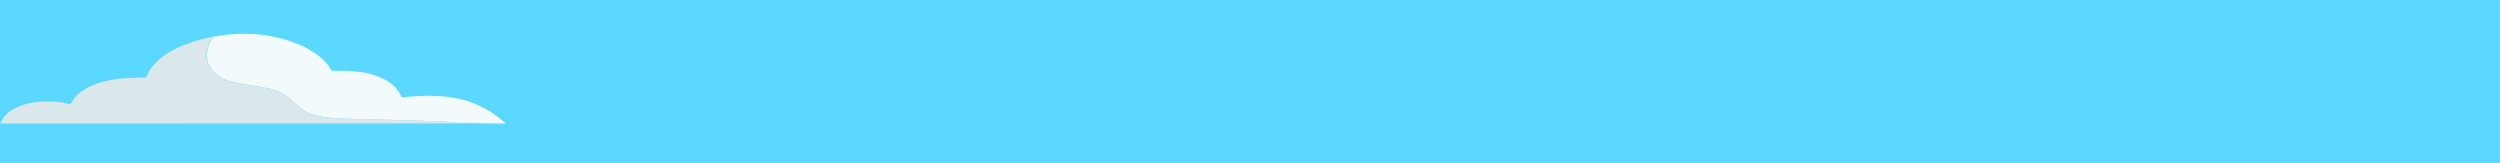 <svg width="445" height="29" viewBox="0 0 445 29" fill="none" xmlns="http://www.w3.org/2000/svg">
        <rect width="445" height="29" fill="#5BD8FF" ></rect>
        <path d="M37.923 6.521C42.126 5.775 45.977 5.788 50.004 6.835C54.136 7.911 57.337 9.847 58.761 12.146L59.028 12.596C62.669 12.578 65.553 12.648 68.303 14.057C70.112 14.983 70.953 16.044 71.492 17.323C75.639 16.899 79.959 16.846 83.615 18.119C86.479 19.116 88.292 20.474 90.061 21.981L85.879 21.959C84.366 21.775 82.569 21.893 81.005 21.847C80.262 21.825 79.615 21.643 78.81 21.615C74.552 21.467 70.284 21.369 66.023 21.233C62.944 21.134 59.098 21.273 56.298 20.538L56.044 20.47C52.733 19.609 52.445 17.608 49.863 16.411C46.635 14.914 40.689 15.36 38.388 13.161L38.284 13.056C36.596 11.396 36.527 9.637 37.268 7.826C37.439 7.408 37.761 7.024 37.899 6.599L37.923 6.521Z" fill="#F2FAFC">
            <animateMotion path="M -91 0 H 440" dur="38s" repeatCount="3" />
        </path>
        <path d="M25.986 13.825C26.302 13.141 26.615 12.463 27.148 11.813C29.274 9.225 32.938 7.55 37.863 6.521L37.839 6.599C37.7 7.024 37.379 7.408 37.208 7.826C36.466 9.637 36.536 11.396 38.223 13.056L38.327 13.161C40.629 15.36 46.574 14.914 49.803 16.411C52.385 17.608 52.673 19.609 55.984 20.47L56.238 20.538C59.038 21.273 62.884 21.134 65.963 21.233C70.223 21.369 74.491 21.467 78.75 21.615C79.555 21.643 80.201 21.825 80.945 21.847C82.508 21.893 84.305 21.775 85.819 21.959L0 21.979L0.756 20.749C1.604 19.68 3.286 18.774 5.352 18.359C7.859 17.855 10.122 17.961 12.543 18.543L12.86 18.03C13.416 17.11 14.313 16.254 15.645 15.579C18.641 14.059 21.997 13.792 25.986 13.825Z" fill="#DBE8EB">
            <animateMotion path="M -91 0 H 440" dur="38s" repeatCount="3" />
        </path>
    </svg>